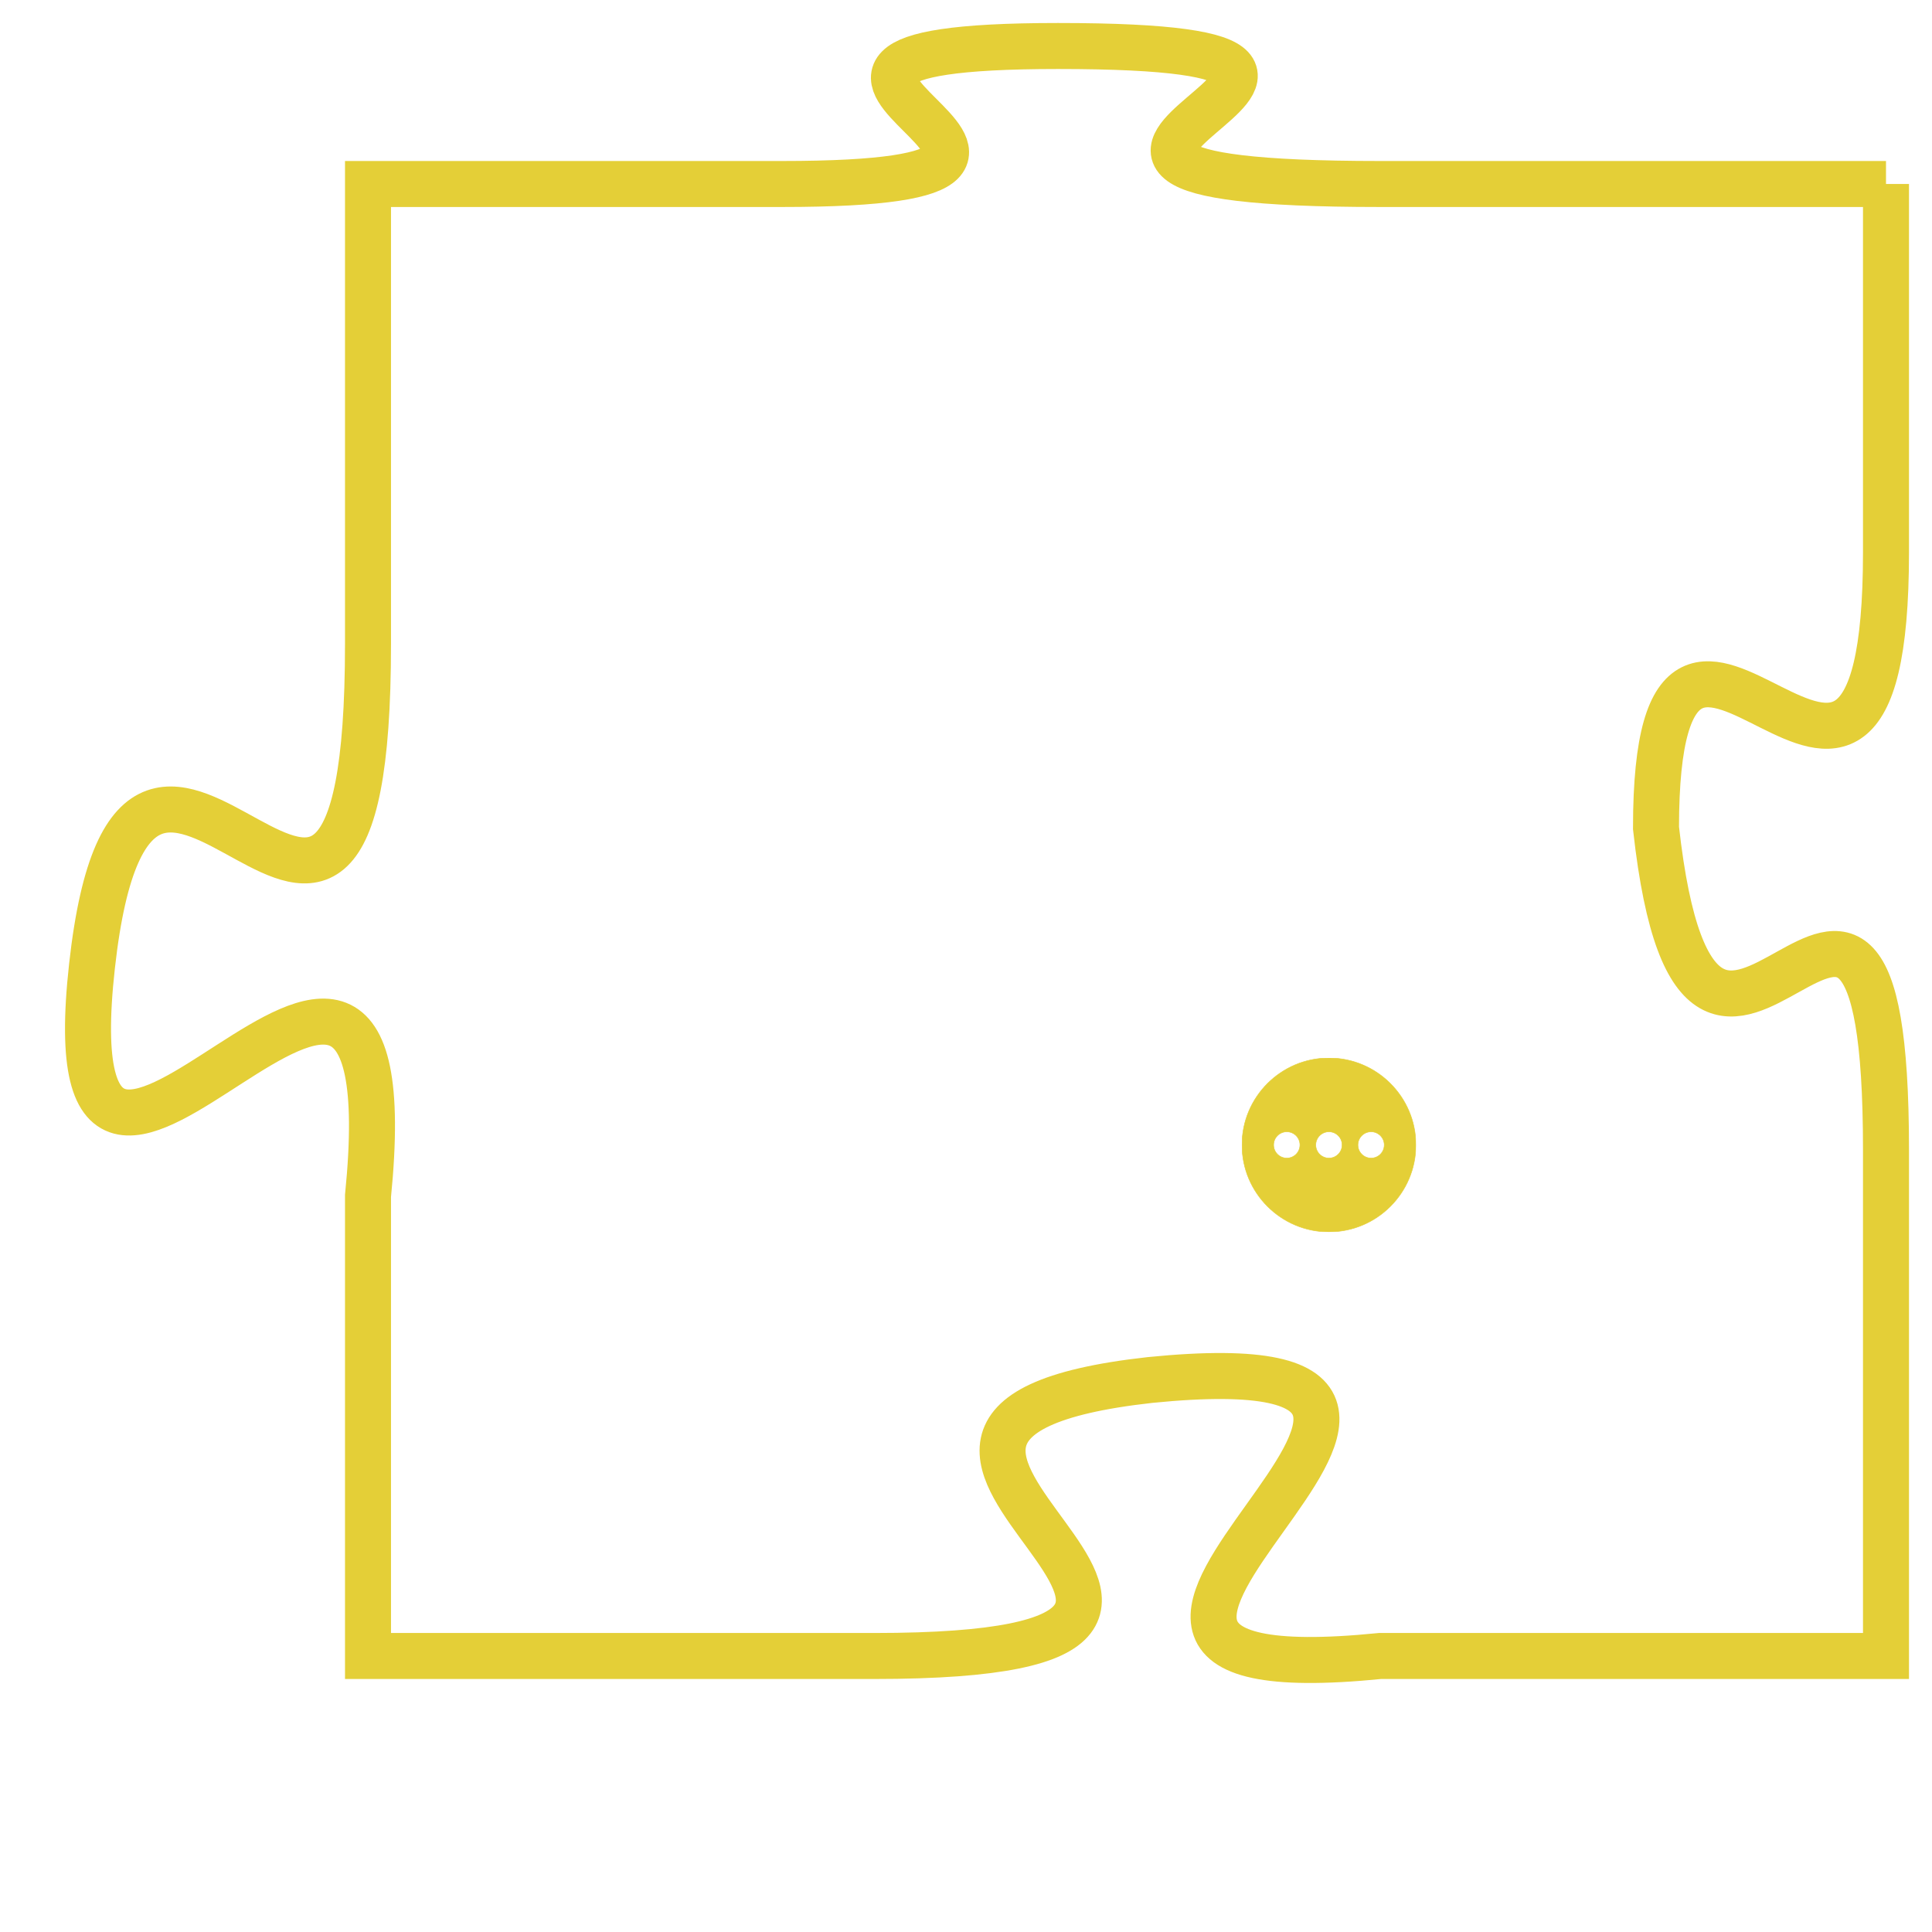 <svg version="1.1" xmlns="http://www.w3.org/2000/svg" xmlns:xlink="http://www.w3.org/1999/xlink" fill="transparent" x="0" y="0" width="350" height="350" preserveAspectRatio="xMinYMin slice"><style type="text/css">.links{fill:transparent;stroke: #E4CF37;}.links:hover{fill:#63D272; opacity:0.4;}</style><defs><g id="allt"><path id="t5435" d="M3498,1312 L3487,1312 C3476,1312 3490,1309 3480,1309 C3471,1309 3483,1312 3474,1312 L3465,1312 3465,1312 L3465,1322 C3465,1333 3460,1320 3459,1329 C3458,1338 3466,1324 3465,1334 L3465,1344 3465,1344 L3476,1344 C3487,1344 3473,1339 3482,1338 C3492,1337 3477,1345 3487,1344 L3498,1344 3498,1344 L3498,1333 C3498,1323 3494,1335 3493,1326 C3493,1318 3498,1329 3498,1320 L3498,1312"/></g><clipPath id="c" clipRule="evenodd" fill="transparent"><use href="#t5435"/></clipPath></defs><svg viewBox="3457 1308 42 38" preserveAspectRatio="xMinYMin meet"><svg width="4380" height="2430"><g><image crossorigin="anonymous" x="0" y="0" href="https://nftpuzzle.license-token.com/assets/completepuzzle.svg" width="100%" height="100%" /><g class="links"><use href="#t5435"/></g></g></svg><svg x="3484" y="1331" height="9%" width="9%" viewBox="0 0 330 330"><g><a xlink:href="https://nftpuzzle.license-token.com/" class="links"><title>See the most innovative NFT based token software licensing project</title><path fill="#E4CF37" id="more" d="M165,0C74.019,0,0,74.019,0,165s74.019,165,165,165s165-74.019,165-165S255.981,0,165,0z M85,190 c-13.785,0-25-11.215-25-25s11.215-25,25-25s25,11.215,25,25S98.785,190,85,190z M165,190c-13.785,0-25-11.215-25-25 s11.215-25,25-25s25,11.215,25,25S178.785,190,165,190z M245,190c-13.785,0-25-11.215-25-25s11.215-25,25-25 c13.785,0,25,11.215,25,25S258.785,190,245,190z"></path></a></g></svg></svg></svg>